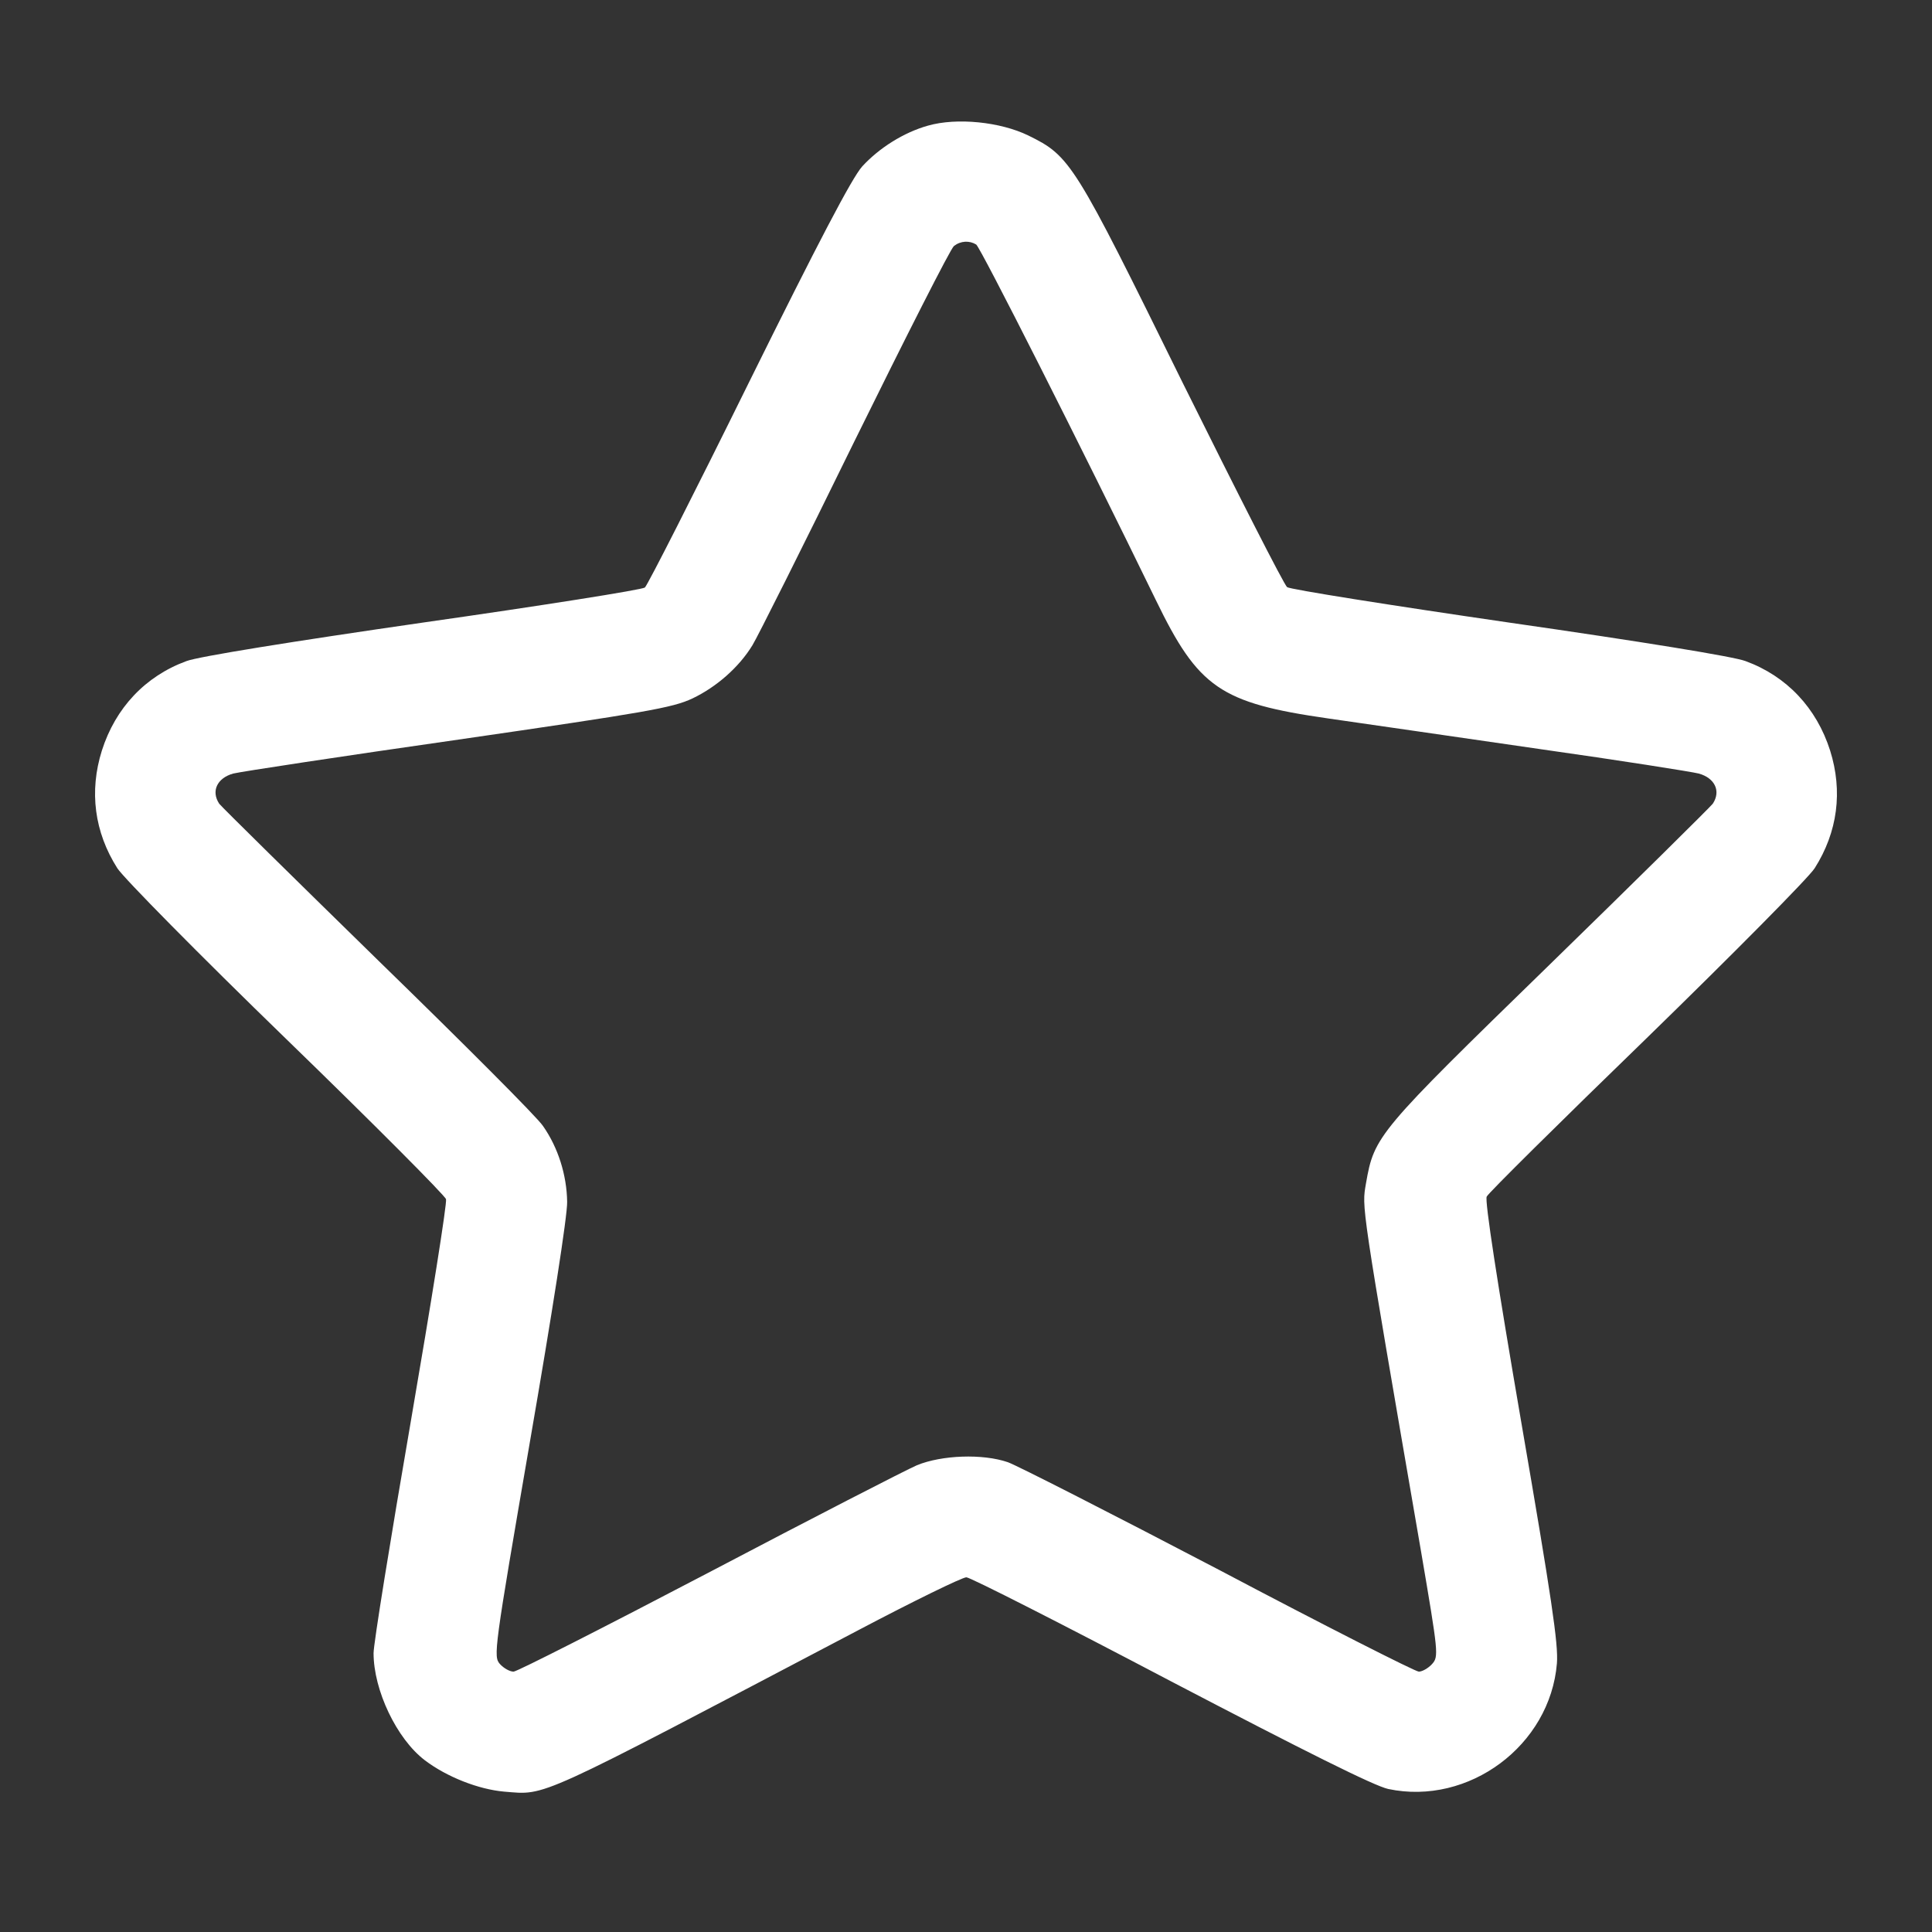 <?xml version="1.0" standalone="no"?>
<!DOCTYPE svg PUBLIC "-//W3C//DTD SVG 20010904//EN"
 "http://www.w3.org/TR/2001/REC-SVG-20010904/DTD/svg10.dtd">
<svg version="1.0" xmlns="http://www.w3.org/2000/svg"
 width="512pt" height="512pt" viewBox="0 0 512 512"
 preserveAspectRatio="xMidYMid meet">

<rect x="0" y="0" width="512" height="512" fill="#333333" stroke="none"/>

<g transform="translate(0,512) scale(0.1,-0.1)"
fill="#ffffff" stroke="none">
<path d="M2459 4787 c-64 -18 -129 -59 -174 -108 -27 -30 -116 -200 -301 -574
-144 -292 -268 -536 -275 -542 -8 -6 -273 -48 -589 -93 -346 -50 -595 -90
-626 -102 -109 -40 -188 -124 -224 -237 -34 -108 -20 -216 41 -312 16 -25 217
-229 448 -453 231 -224 421 -415 423 -424 3 -10 -39 -273 -93 -587 -54 -313
-99 -591 -99 -616 0 -98 61 -227 136 -284 58 -44 142 -77 210 -83 114 -9 73
-27 937 427 148 78 277 141 288 141 10 0 254 -124 541 -275 358 -187 540 -278
577 -286 213 -45 429 115 447 333 4 51 -14 172 -95 642 -62 361 -97 586 -91
595 4 9 195 198 424 420 229 223 429 425 445 450 61 96 75 204 41 312 -36 113
-115 197 -224 237 -31 12 -278 52 -626 102 -316 46 -581 88 -589 94 -8 6 -132
250 -277 542 -288 585 -297 600 -409 655 -74 36 -189 48 -266 26z m128 -315
c11 -7 277 -533 476 -942 113 -233 171 -273 457 -314 96 -14 348 -50 560 -81
212 -30 402 -60 422 -65 43 -12 59 -47 37 -80 -8 -10 -203 -203 -434 -428
-455 -443 -463 -452 -485 -578 -11 -66 -16 -36 146 -976 46 -270 47 -278 29
-298 -10 -11 -26 -20 -35 -20 -9 0 -248 121 -530 270 -283 148 -534 276 -559
285 -67 23 -175 19 -241 -8 -30 -13 -279 -141 -553 -285 -275 -144 -507 -262
-516 -262 -10 0 -26 9 -36 20 -18 20 -16 35 80 593 58 335 99 597 98 632 -1
71 -24 144 -64 201 -15 23 -212 220 -436 438 -224 219 -414 406 -422 416 -22
33 -6 68 37 80 20 5 289 46 597 90 496 72 567 84 620 109 63 30 123 82 159
141 12 19 134 262 270 540 137 278 255 511 264 518 18 14 41 15 59 4z"/>
</g>
</svg>
